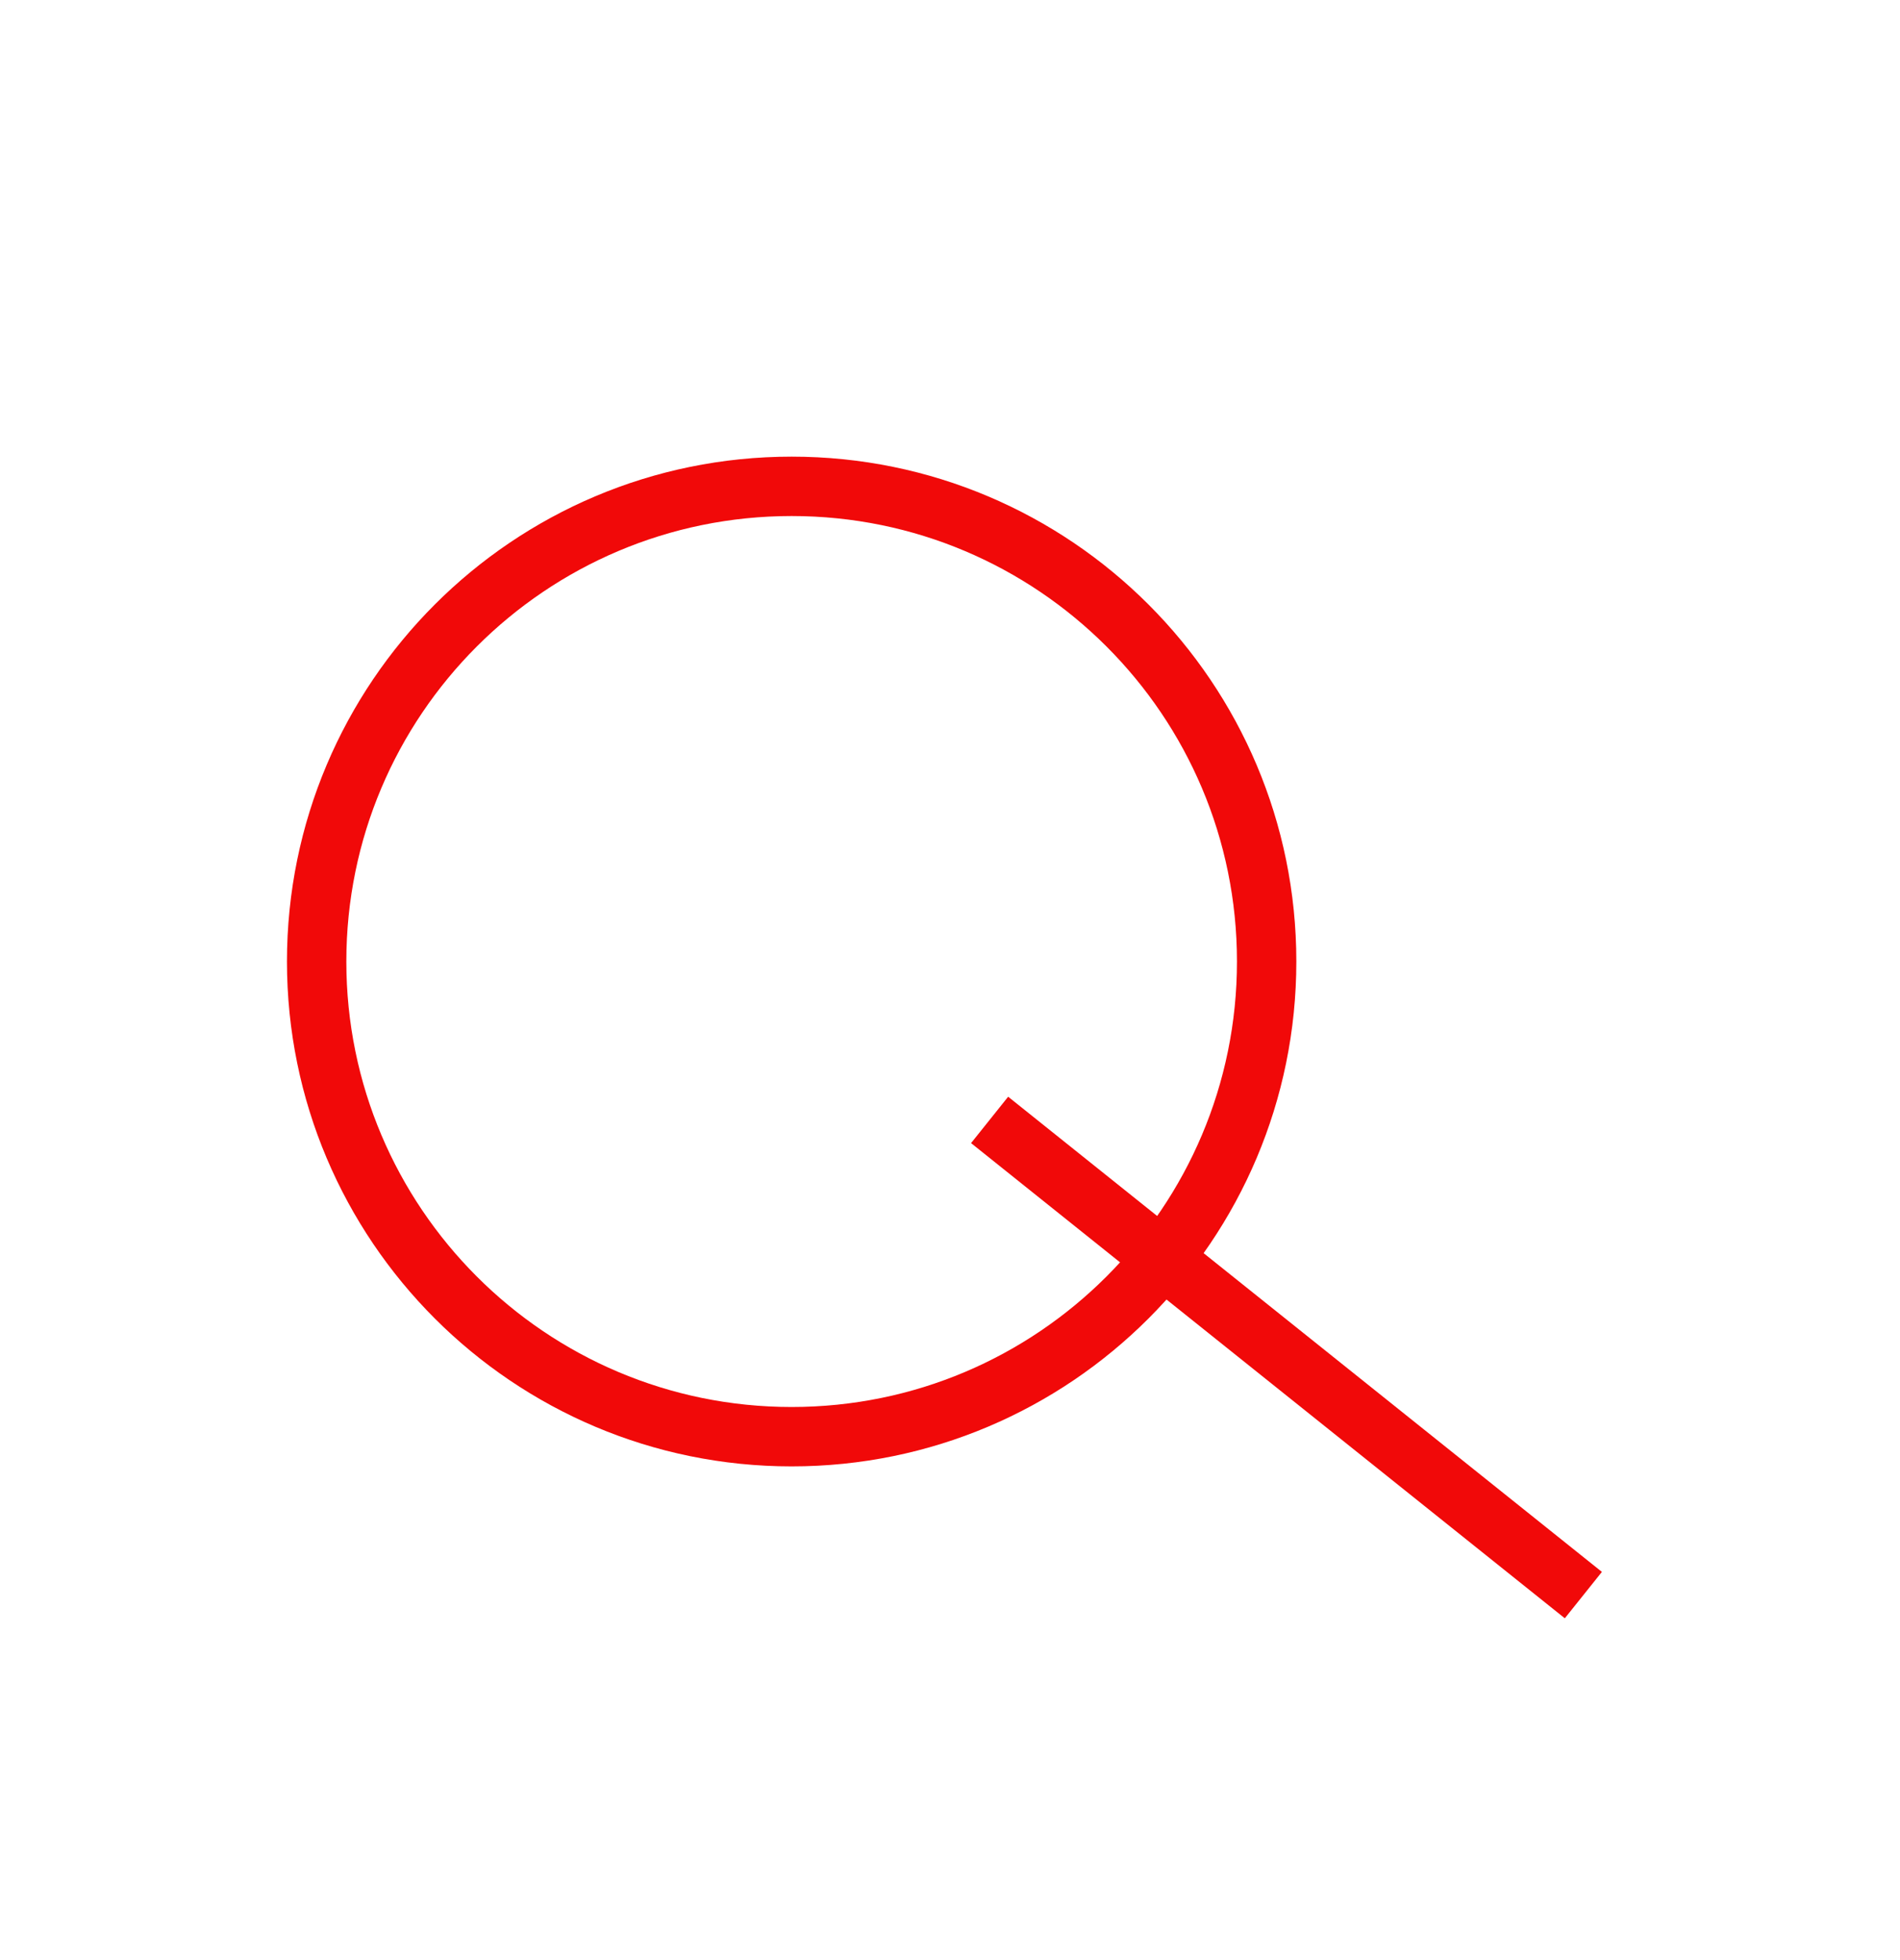 <svg width="32" height="33" viewBox="0 0 32 33" fill="none" xmlns="http://www.w3.org/2000/svg">
<path d="M13.333 8.188C17.751 8.188 21.333 11.77 21.333 16.188C21.333 20.605 17.751 24.188 13.333 24.188C8.915 24.188 5.333 20.605 5.333 16.188C5.333 11.77 8.915 8.188 13.333 8.188Z" stroke="#F10909"/>
<path d="M26.667 26.855L16.667 18.855" stroke="#F10909"/>
</svg>
